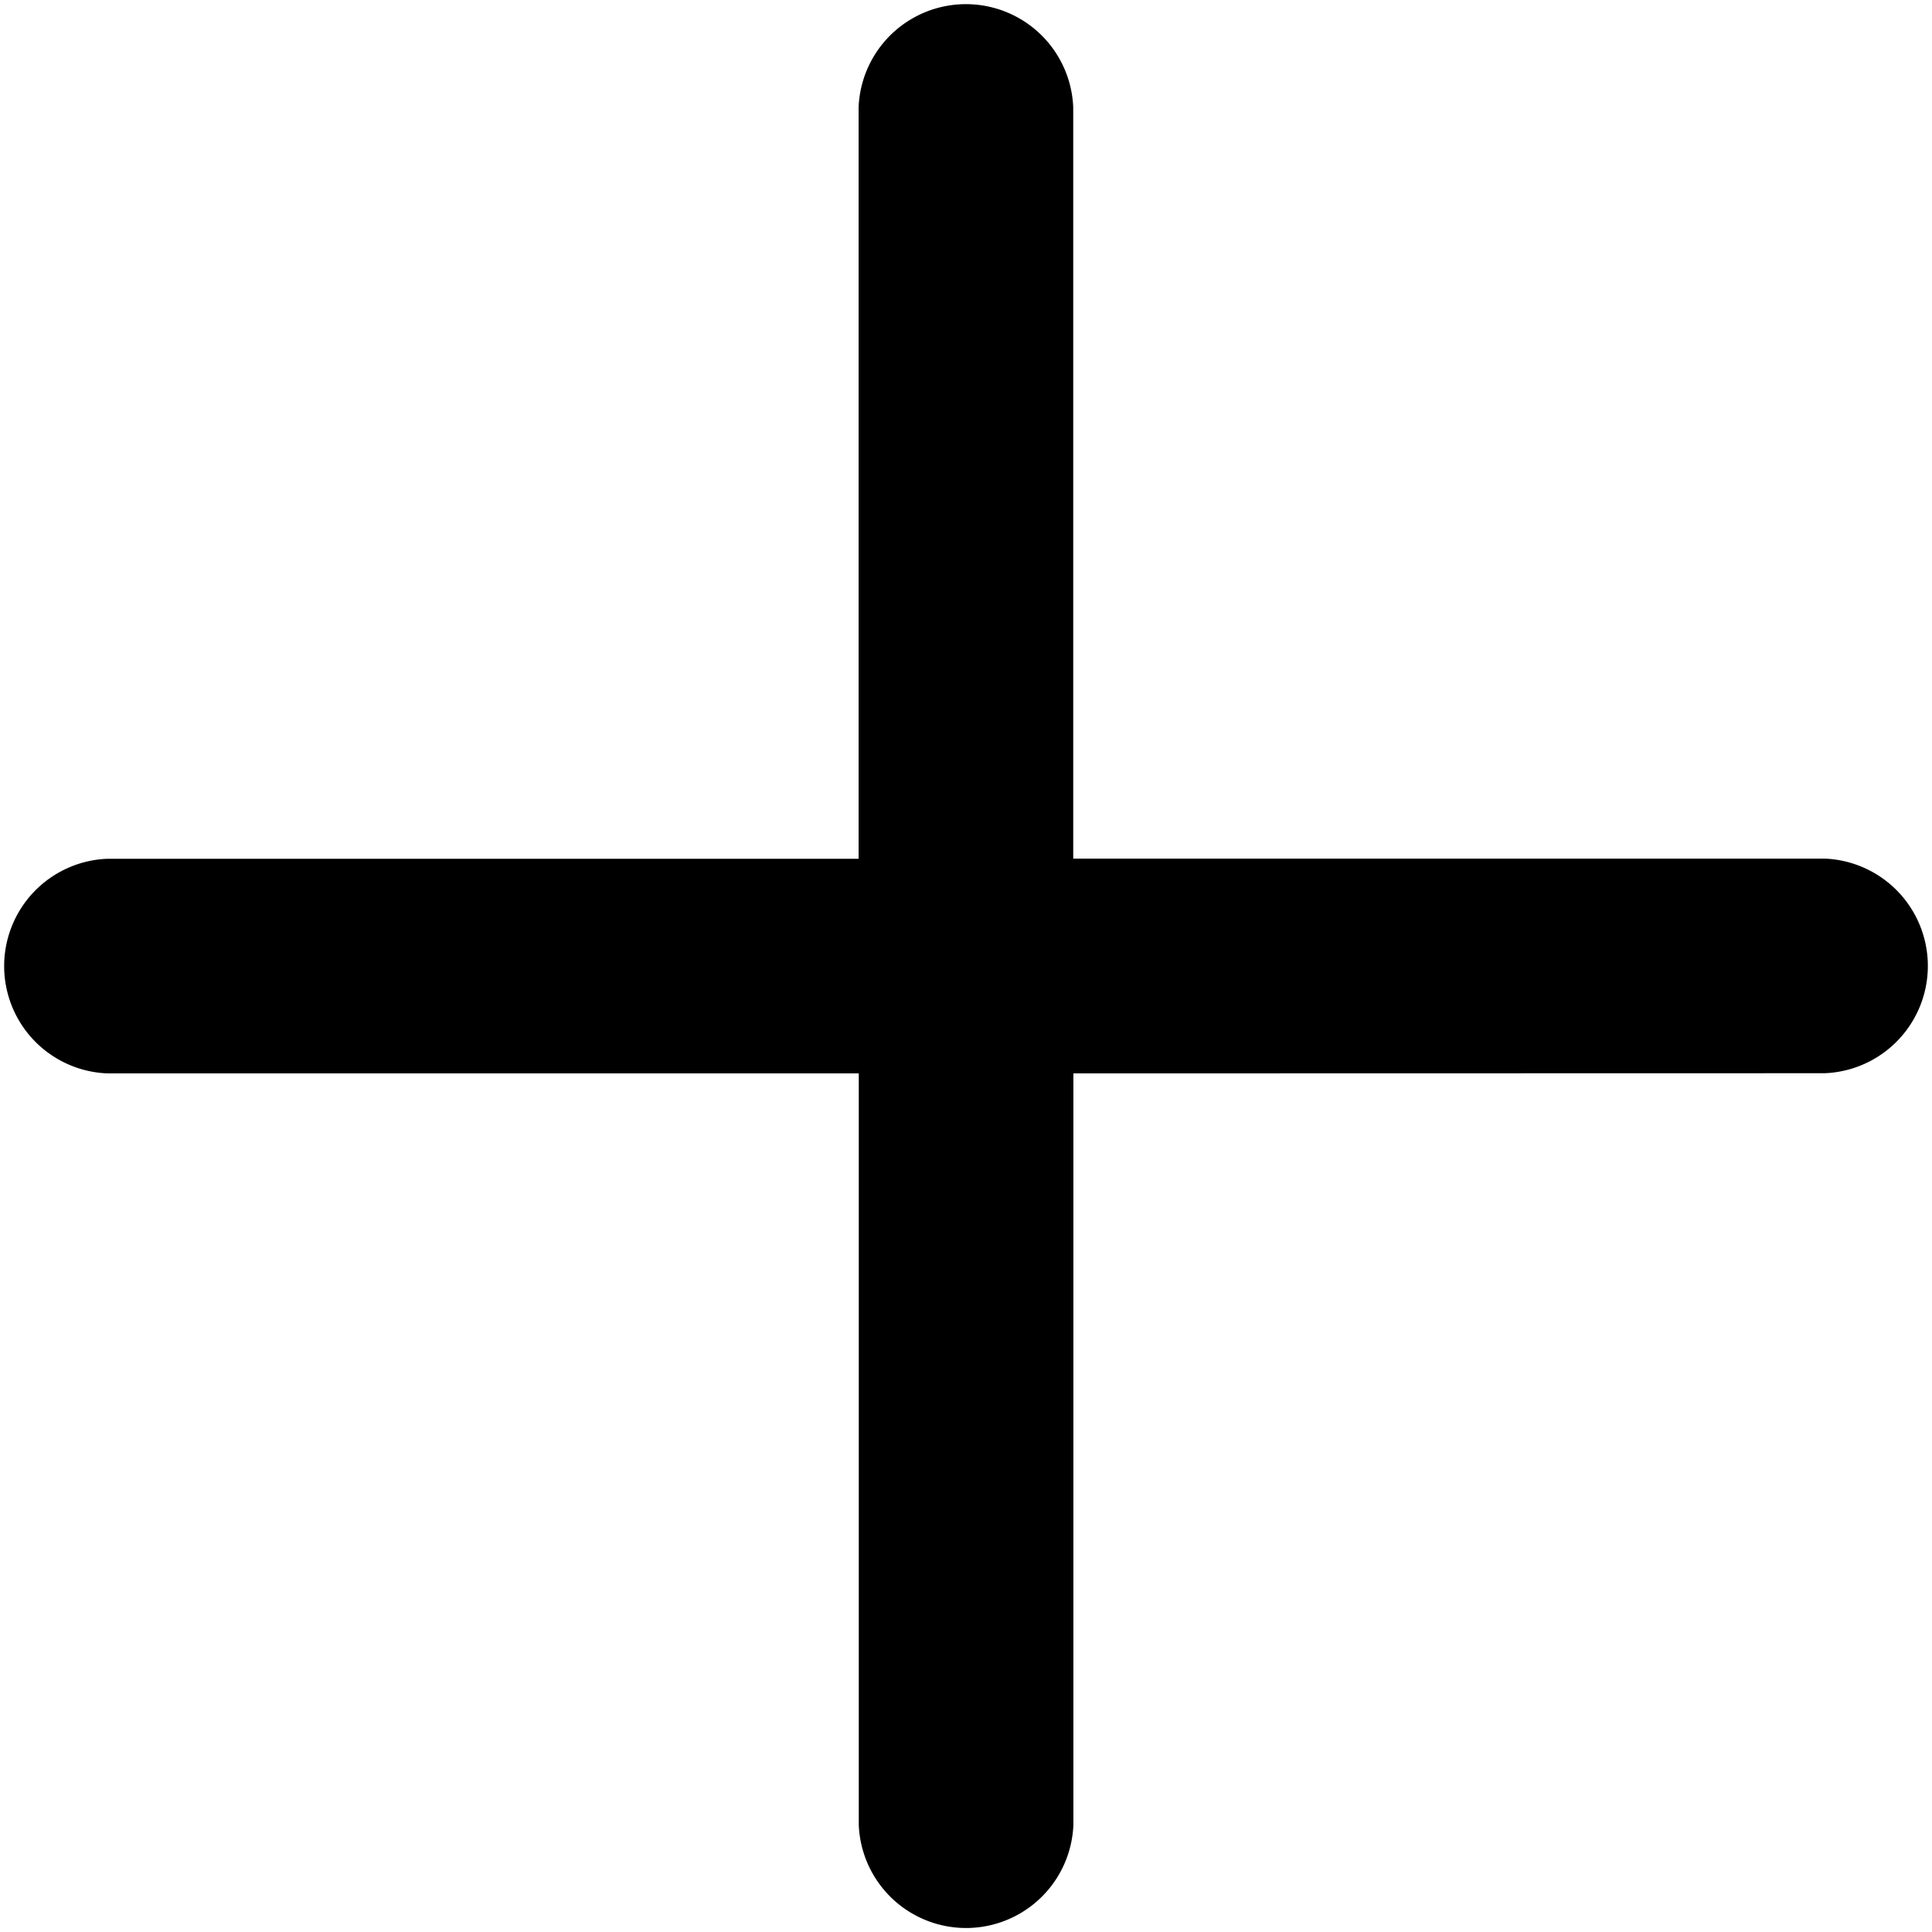 <svg xmlns="http://www.w3.org/2000/svg" width="12" height="12" viewBox="0 0 12 12">
  <path id="plus" d="M11.167,11.167v4.667a.667.667,0,0,1-1.333,0V11.167H5.167a.667.667,0,0,1,0-1.333H9.833V5.167a.667.667,0,0,1,1.333,0V9.833h4.667a.667.667,0,0,1,0,1.333Z" transform="translate(-4.5 -4.5)" fill-rule="evenodd"/>
</svg>
